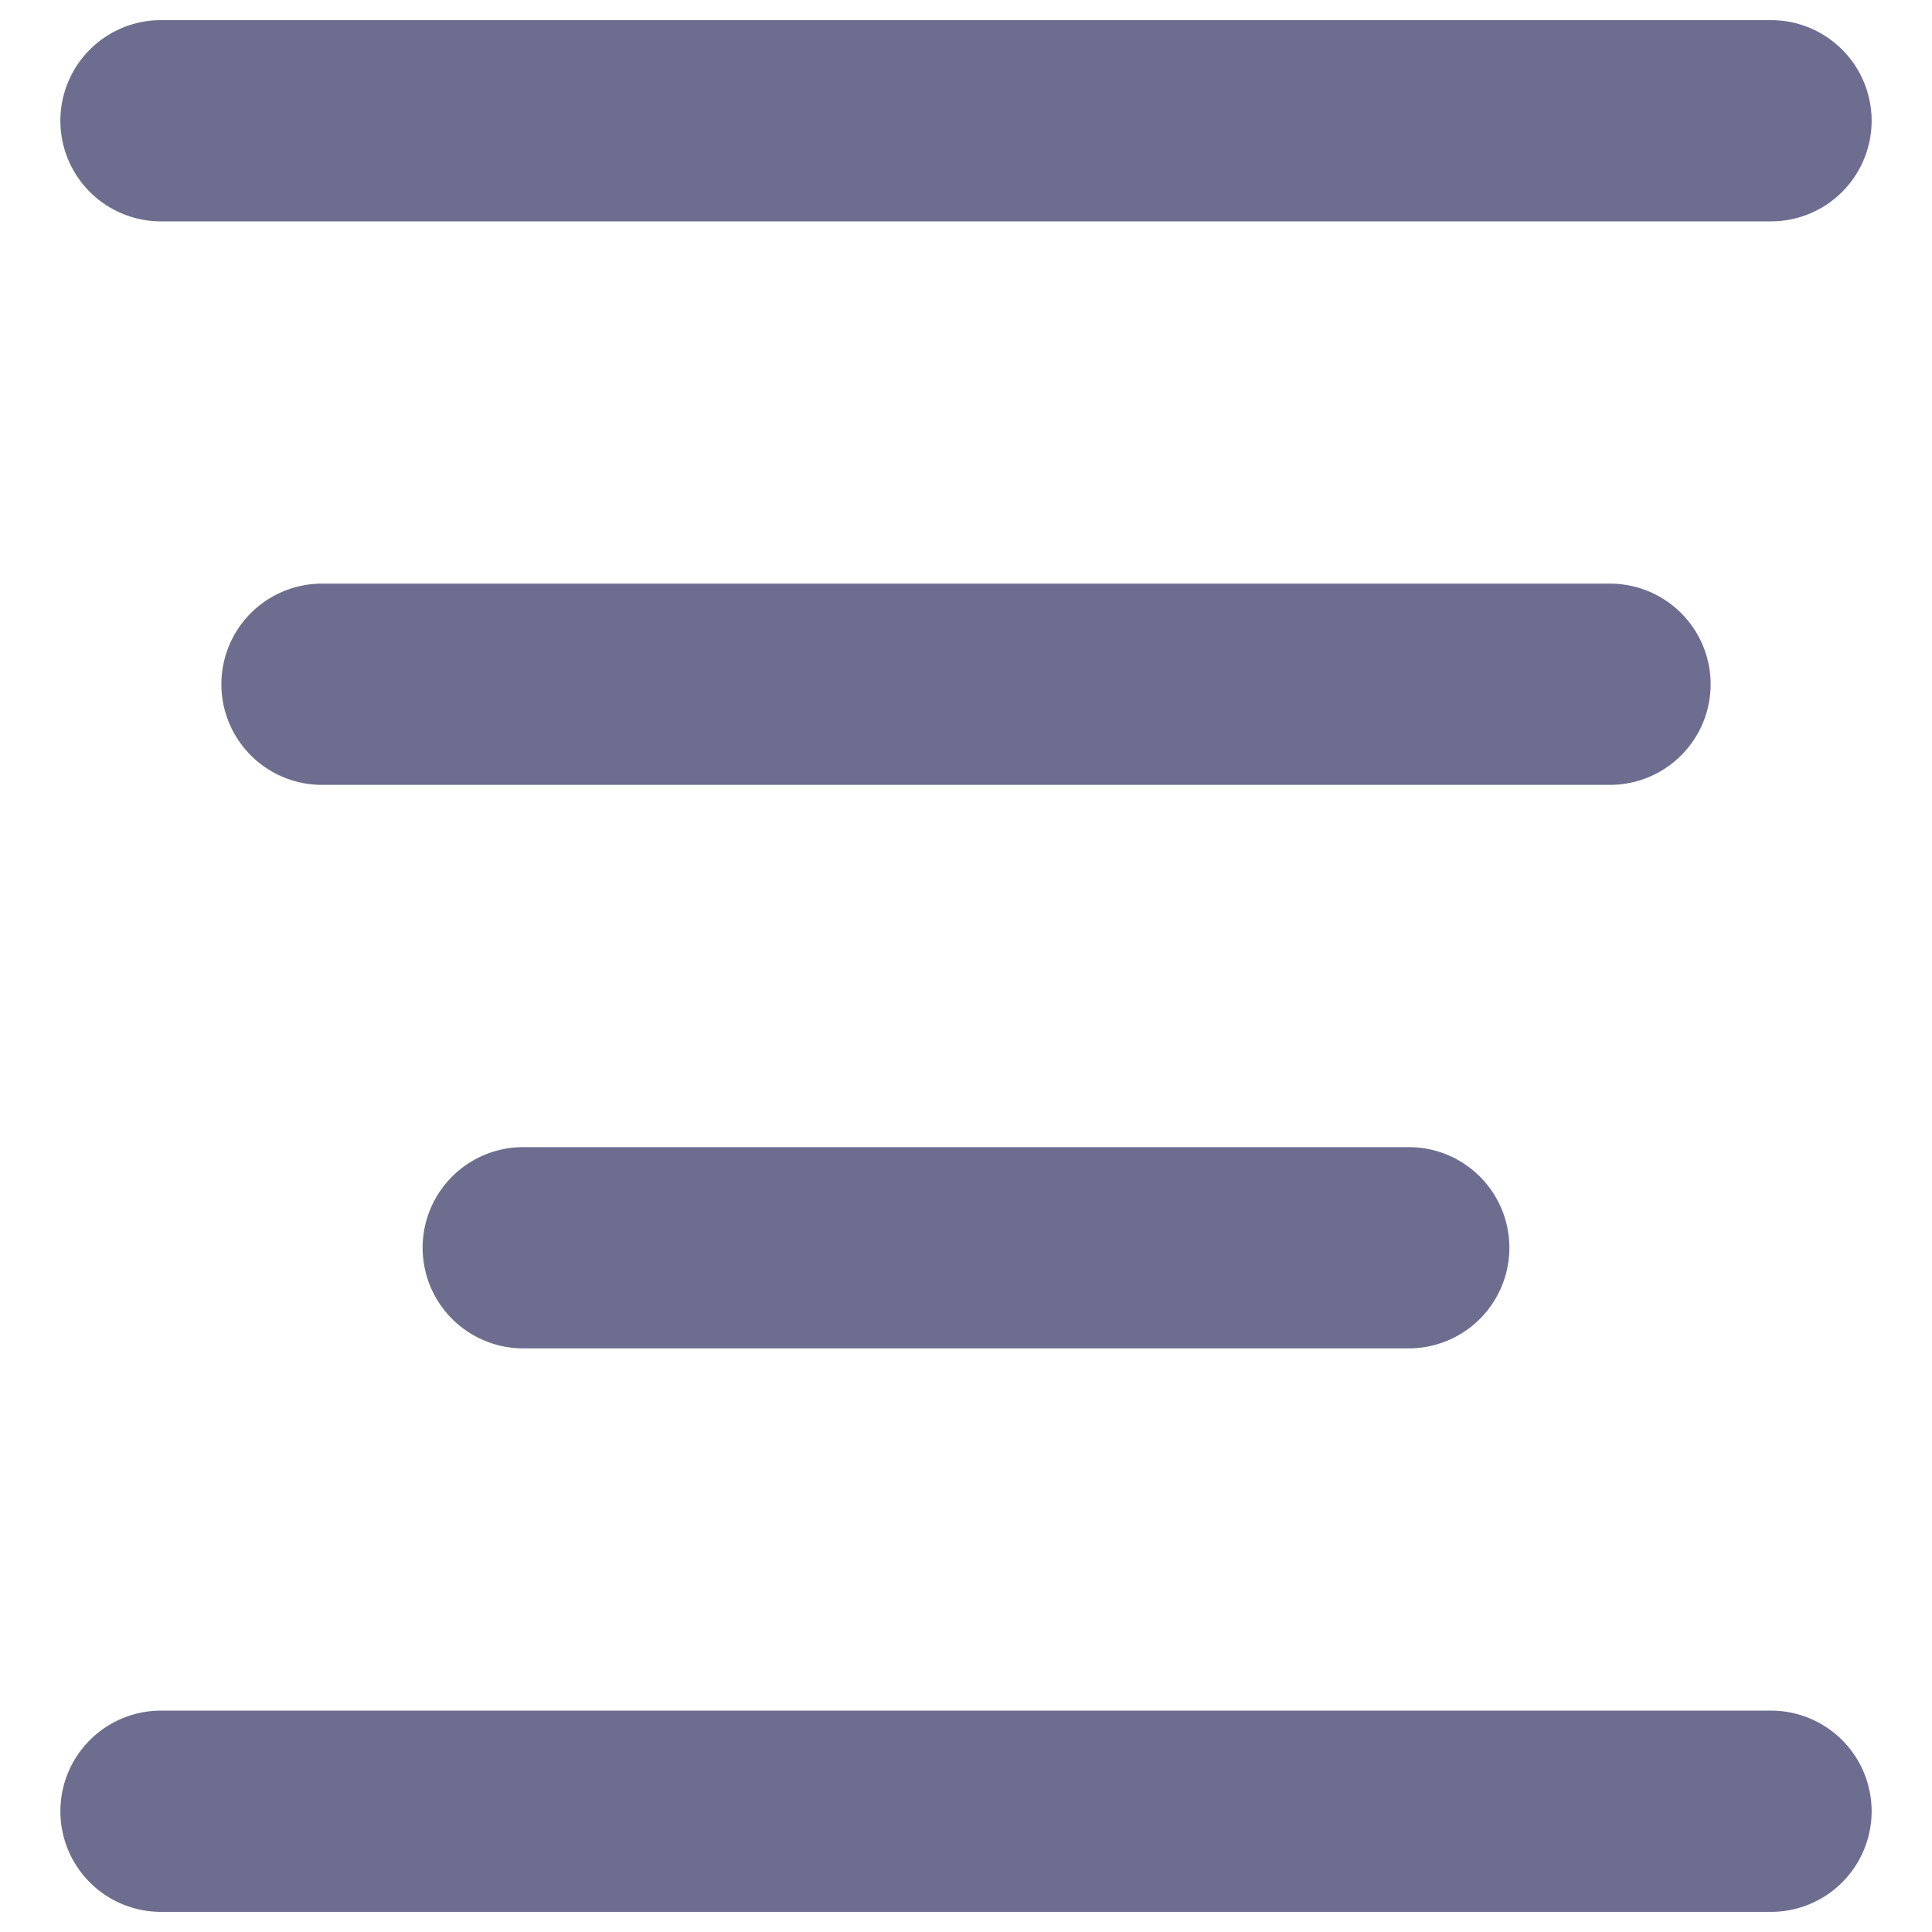<svg xmlns="http://www.w3.org/2000/svg" width="24" height="24" fill="none" viewBox="0 0 24 24">
  <g clip-path="url(#a)">
    <path
      fill="#6D6E8F"
      d="M22 23.75H2a1.25 1.25 0 0 1 0-2.5h20a1.25 1.25 0 0 1 0 2.5Zm0-21H2a1.25 1.25 0 0 1 0-2.5h20a1.25 1.25 0 1 1 0 2.5Zm-2 7H4a1.25 1.25 0 0 1 0-2.5h16a1.25 1.25 0 0 1 0 2.5Zm-2.5 7h-11a1.25 1.25 0 0 1 0-2.5h11a1.25 1.25 0 0 1 0 2.5Z"
    />
  </g>
  <defs>
    <clipPath id="a">
      <path fill="#fff" d="M0 0h24v24H0z" />
    </clipPath>
  </defs>
</svg>
